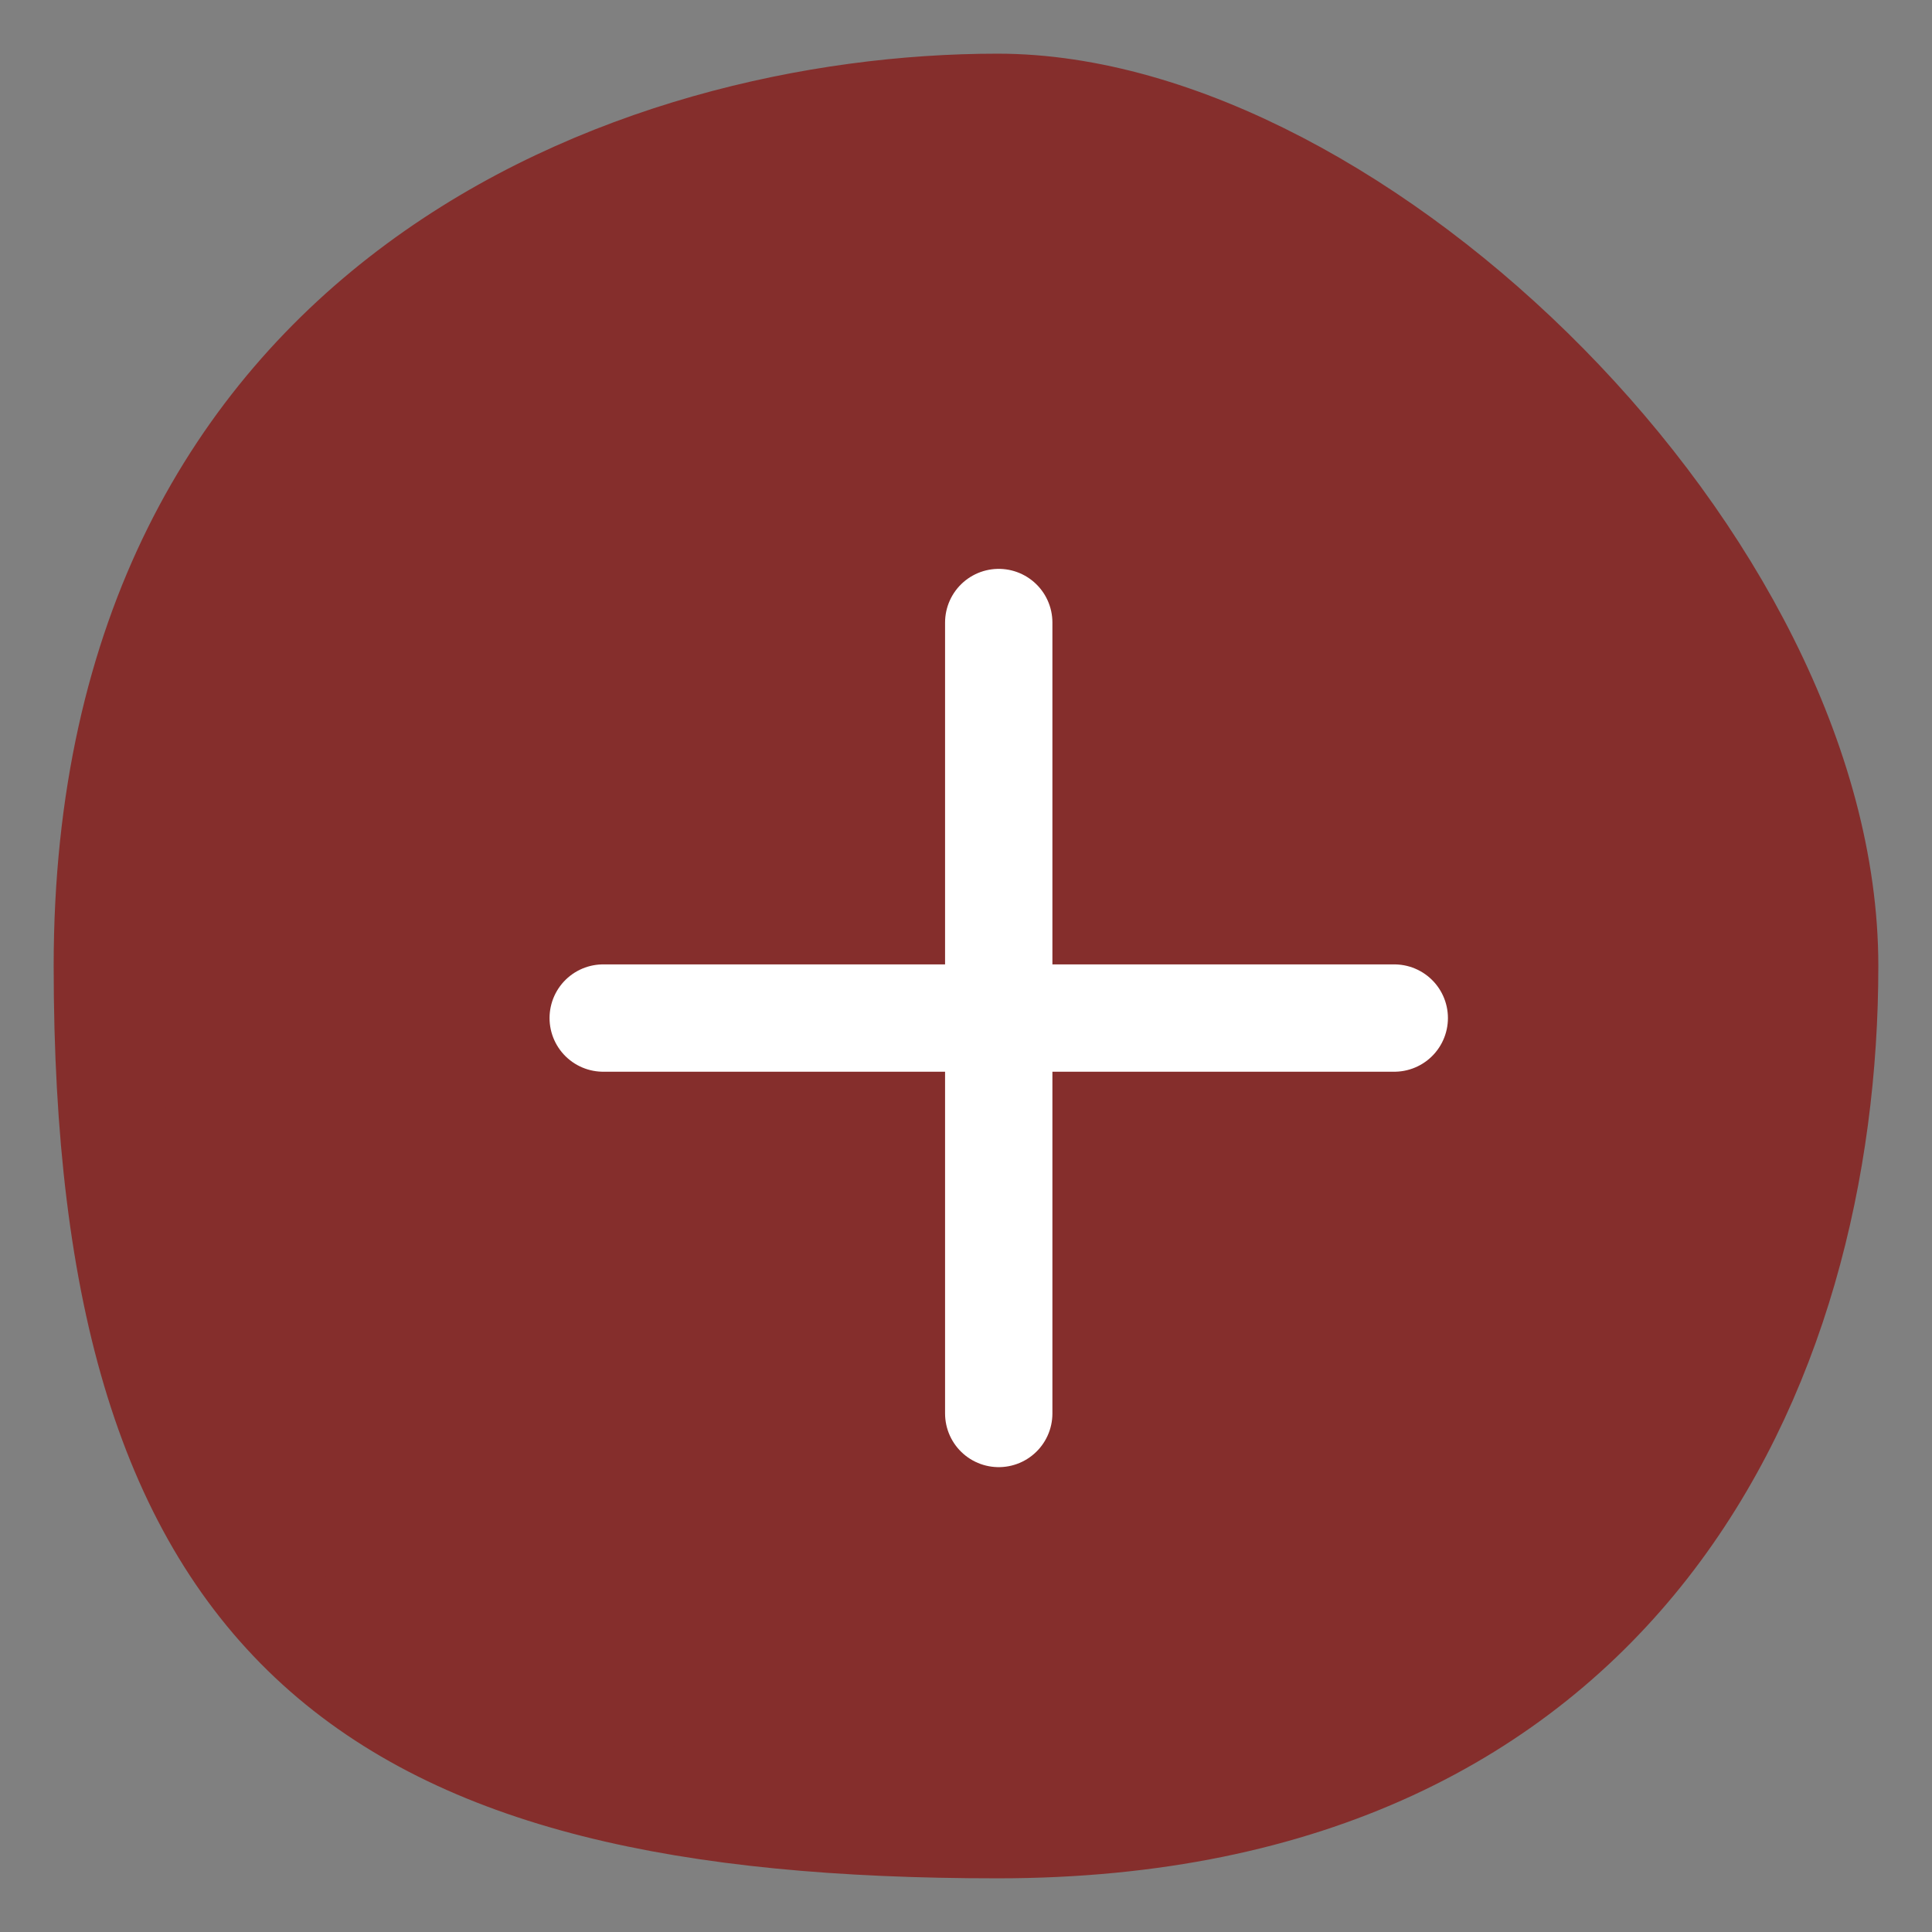 <svg width="18" height="18" viewBox="0 0 18 18" fill="none" xmlns="http://www.w3.org/2000/svg">
<rect x="0" y="0" width="18" height="18" fill="#808080" stroke="none"/>
<path fill-rule="evenodd" clip-rule="evenodd" d="M9.294 17C15.105 17 17 12.733 17 9C17 5.267 12.629 1 9.294 1C5.959 1 1 2.803 1 9C1 15.197 3.483 17 9.294 17Z" stroke="#852E2C" fill="#852E2C" stroke-linecap="round" stroke-linejoin="round"/>
<path d="M9.305 5.8V13.169" stroke="white" stroke-linecap="round" stroke-linejoin="round"/>
<path d="M12.99 9.485H5.62" stroke="white" stroke-linecap="round" stroke-linejoin="round"/>
</svg>
